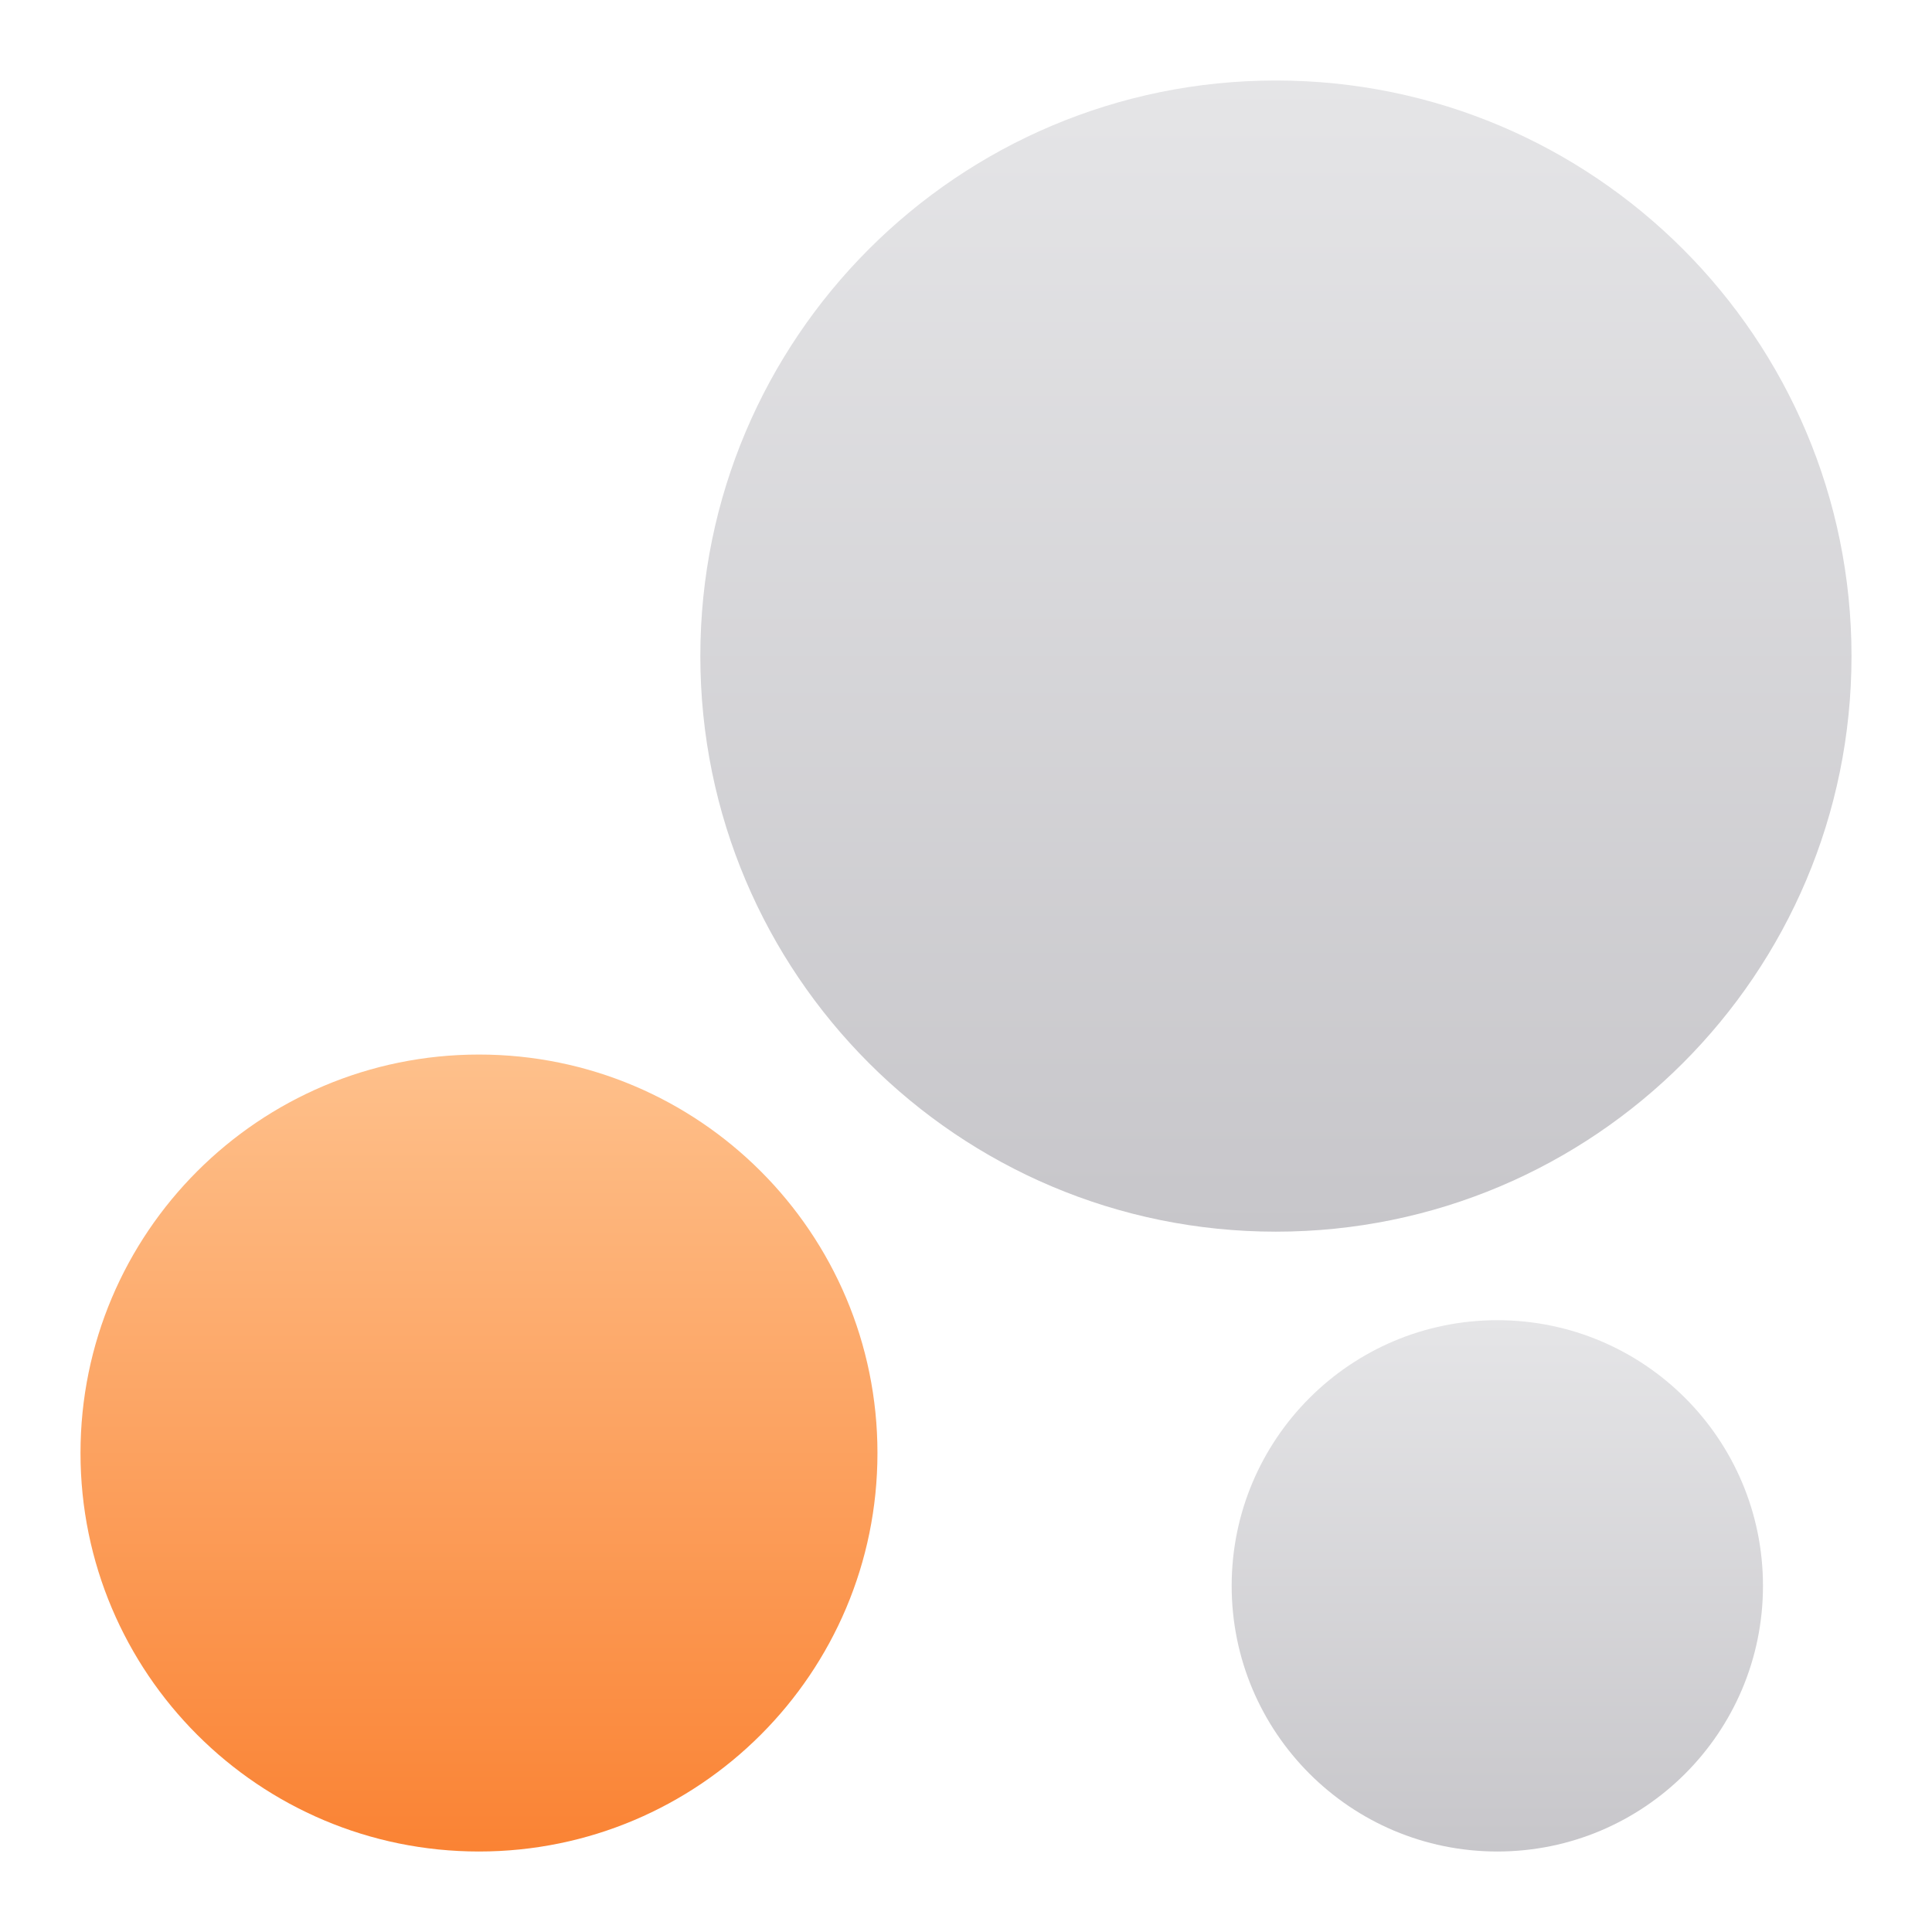 <?xml version="1.0" encoding="UTF-8"?>
<svg width="1024px" height="1024px" viewBox="0 0 1024 1024" version="1.1" xmlns="http://www.w3.org/2000/svg" xmlns:xlink="http://www.w3.org/1999/xlink">
    <defs>
        <linearGradient x1="50%" y1="0%" x2="50%" y2="100%" id="linearGradient-1">
            <stop stop-color="#E5E5E7" offset="0%"></stop>
            <stop stop-color="#C7C6CA" offset="100%"></stop>
        </linearGradient>
        <linearGradient x1="50%" y1="0%" x2="50%" y2="100%" id="linearGradient-2">
            <stop stop-color="#FEC08B" offset="0%"></stop>
            <stop stop-color="#FA8334" offset="100%"></stop>
        </linearGradient>
    </defs>
    <g id="页面-1" stroke="none" stroke-width="1" fill="none" fill-rule="evenodd">
        <g id="编组-69">
            <rect id="矩形备份-161" x="0" y="0" width="1024" height="1024"></rect>
            <g id="fsux_图表_气泡图备份-7" transform="translate(42.667, 42.667)" fill-rule="nonzero">
                <g id="编组-33">
                    <path d="M328.524,305.063 C328.524,473.549 465.101,610.143 633.586,610.143 C802.09,610.143 938.667,473.549 938.667,305.063 C938.667,136.577 802.09,0 633.586,0 C465.118,0 328.524,136.577 328.524,305.063 Z" id="路径" fill="url(#linearGradient-1)"></path>
                    <path d="M0,727.465 C0,844.101 94.565,938.667 211.201,938.667 C327.837,938.667 422.403,844.101 422.403,727.465 C422.403,610.829 327.837,516.264 211.201,516.264 C94.565,516.264 0,610.829 0,727.465 Z" id="路径" fill="url(#linearGradient-2)"></path>
                    <path d="M610.143,797.866 C610.143,875.628 673.182,938.667 750.944,938.667 C828.706,938.667 891.745,875.628 891.745,797.866 C891.745,720.104 828.706,657.065 750.944,657.065 C673.182,657.065 610.143,720.104 610.143,797.866 Z" id="路径" fill="url(#linearGradient-1)"></path>
                </g>
            </g>
        </g>
    </g>
</svg>
